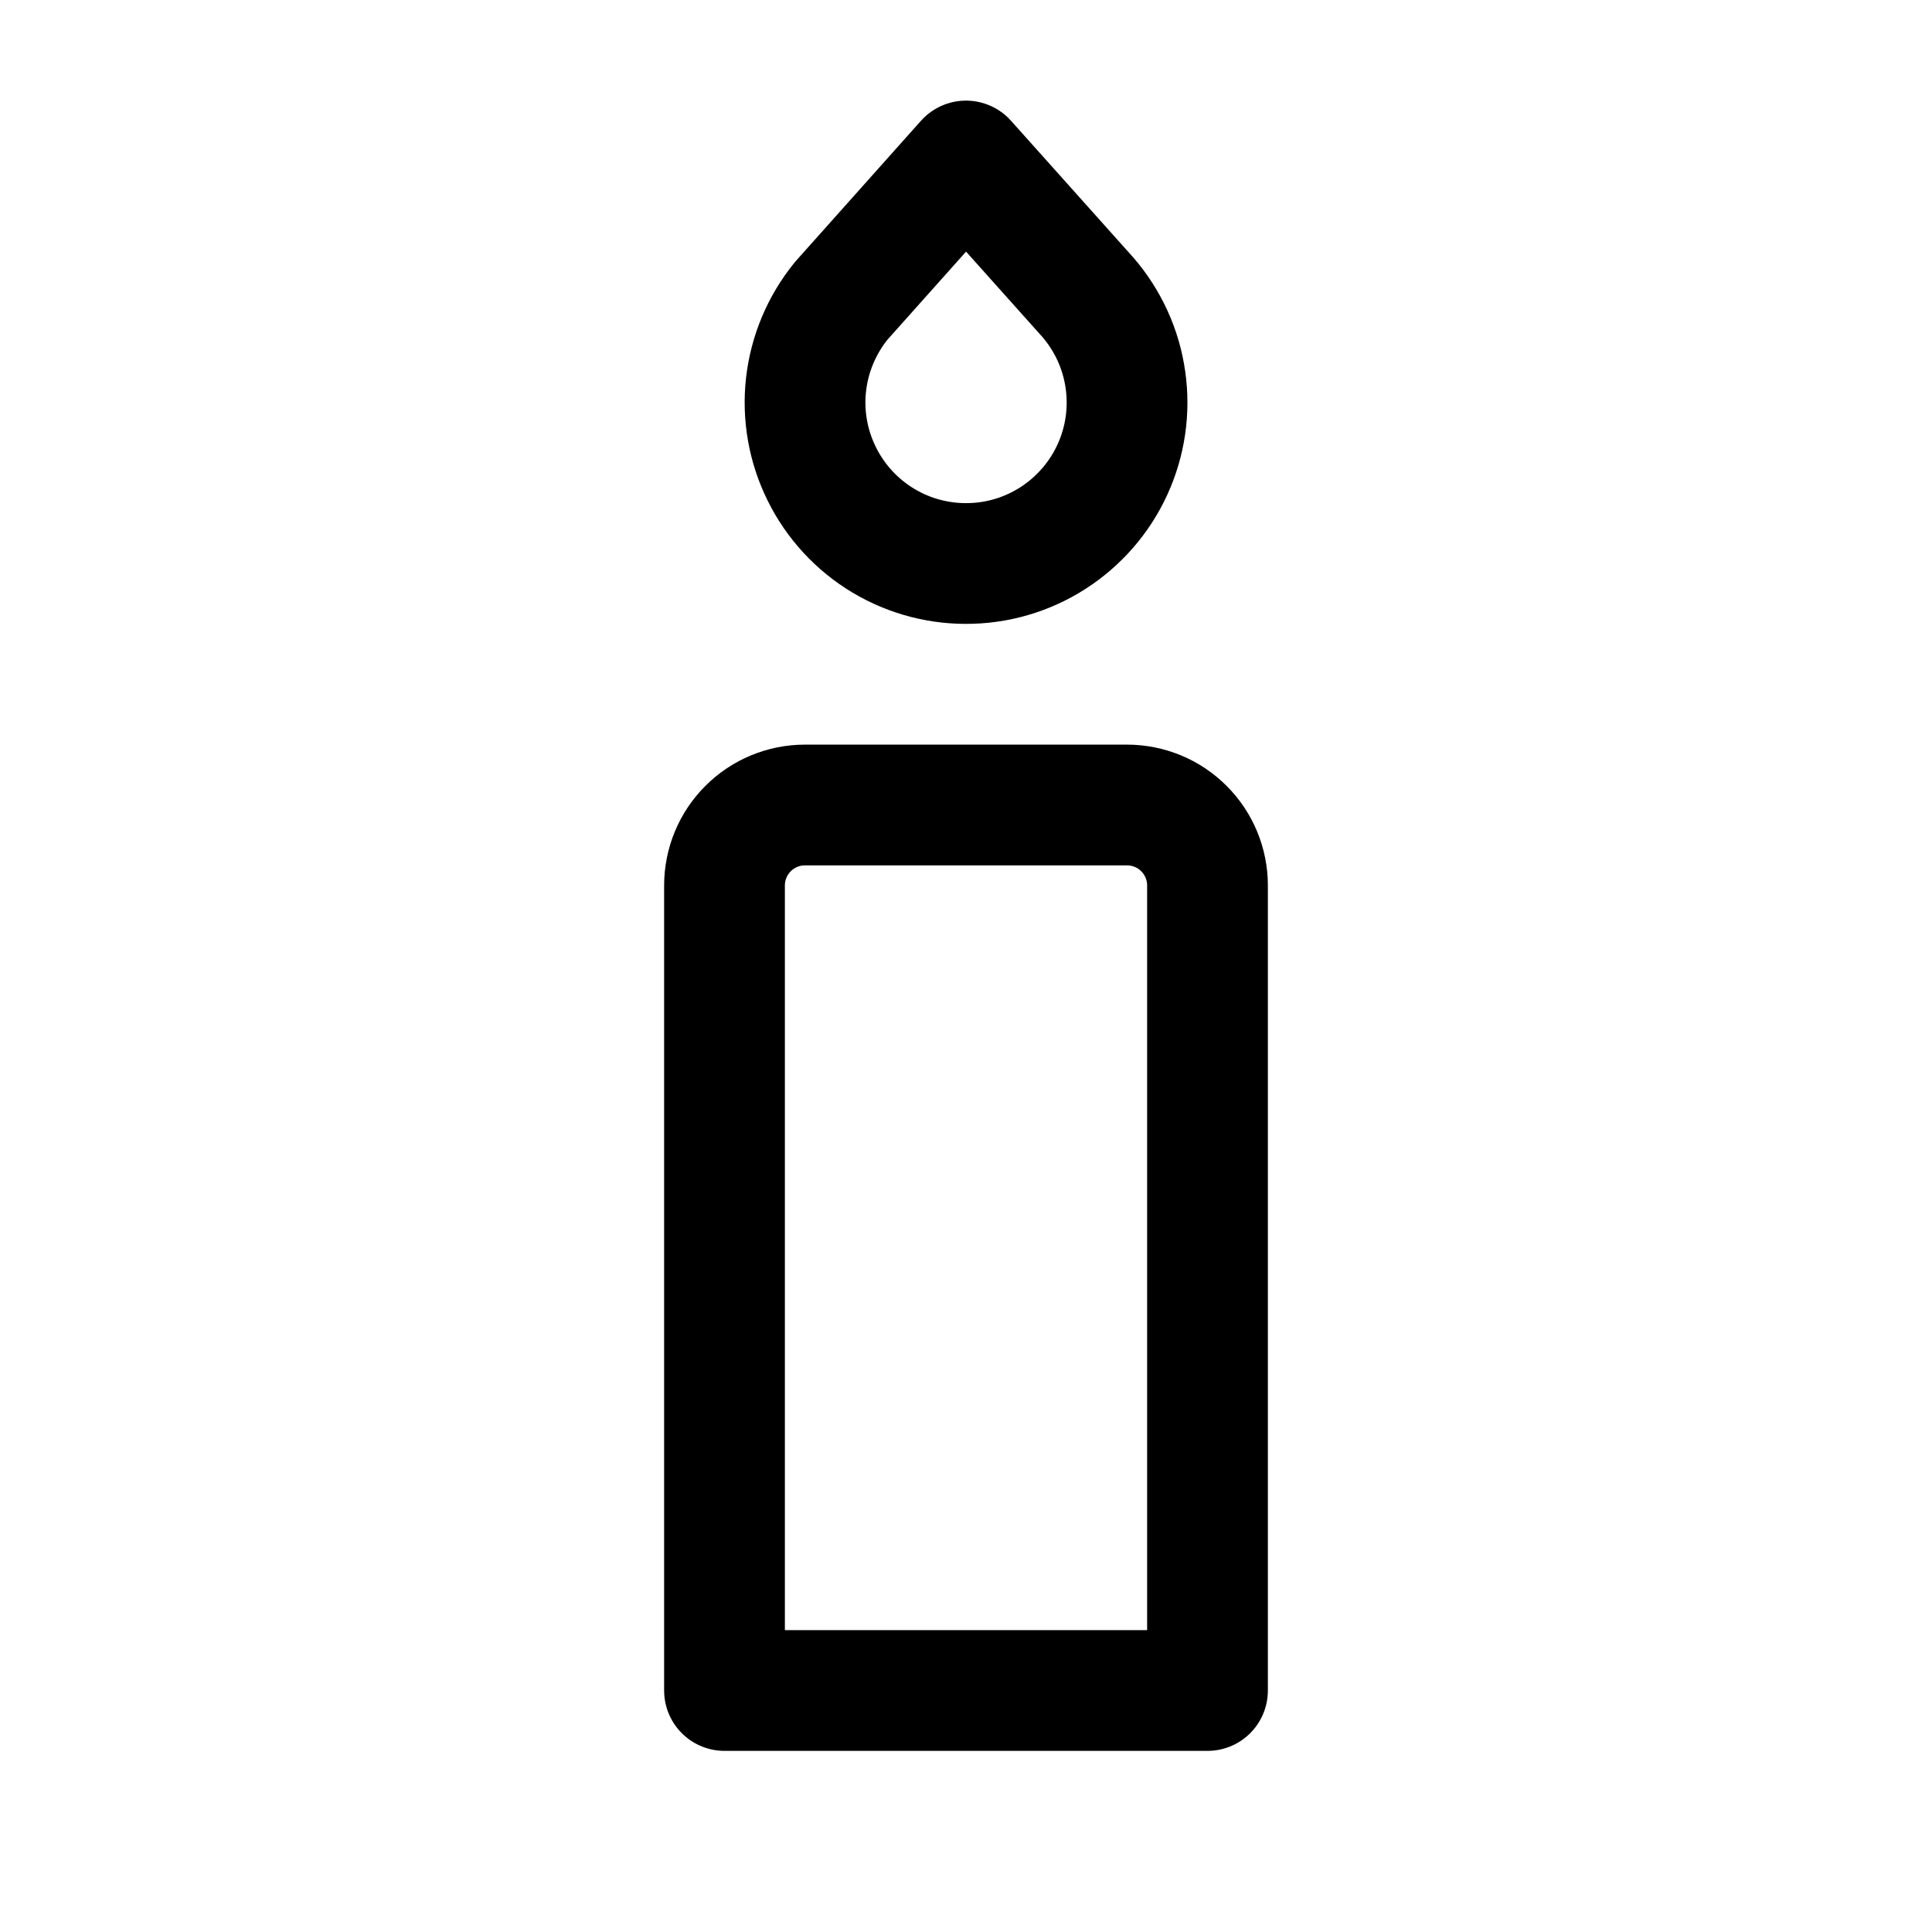 <svg xmlns="http://www.w3.org/2000/svg" width="1.5em" height="1.5em" fill="none" viewBox="0 0 24 24"><path stroke="currentColor" stroke-linecap="round" stroke-linejoin="round" stroke-width="1.5" d="M9 21H15V11C15 10.735 14.895 10.48 14.707 10.293 14.52 10.105 14.265 10 14 10H10C9.735 10 9.48 10.105 9.293 10.293 9.105 10.48 9 10.735 9 11V21ZM12 2 13.465 3.638C13.726 3.919 13.902 4.269 13.969 4.647 14.037 5.025 13.995 5.414 13.847 5.769 13.7 6.123 13.453 6.427 13.137 6.646 12.822 6.864 12.45 6.987 12.066 6.999 11.683 7.012 11.303 6.914 10.974 6.717 10.645 6.52 10.379 6.232 10.209 5.888 10.038 5.544 9.97 5.158 10.013 4.777 10.056 4.396 10.208 4.035 10.45 3.737L12 2Z"/></svg>